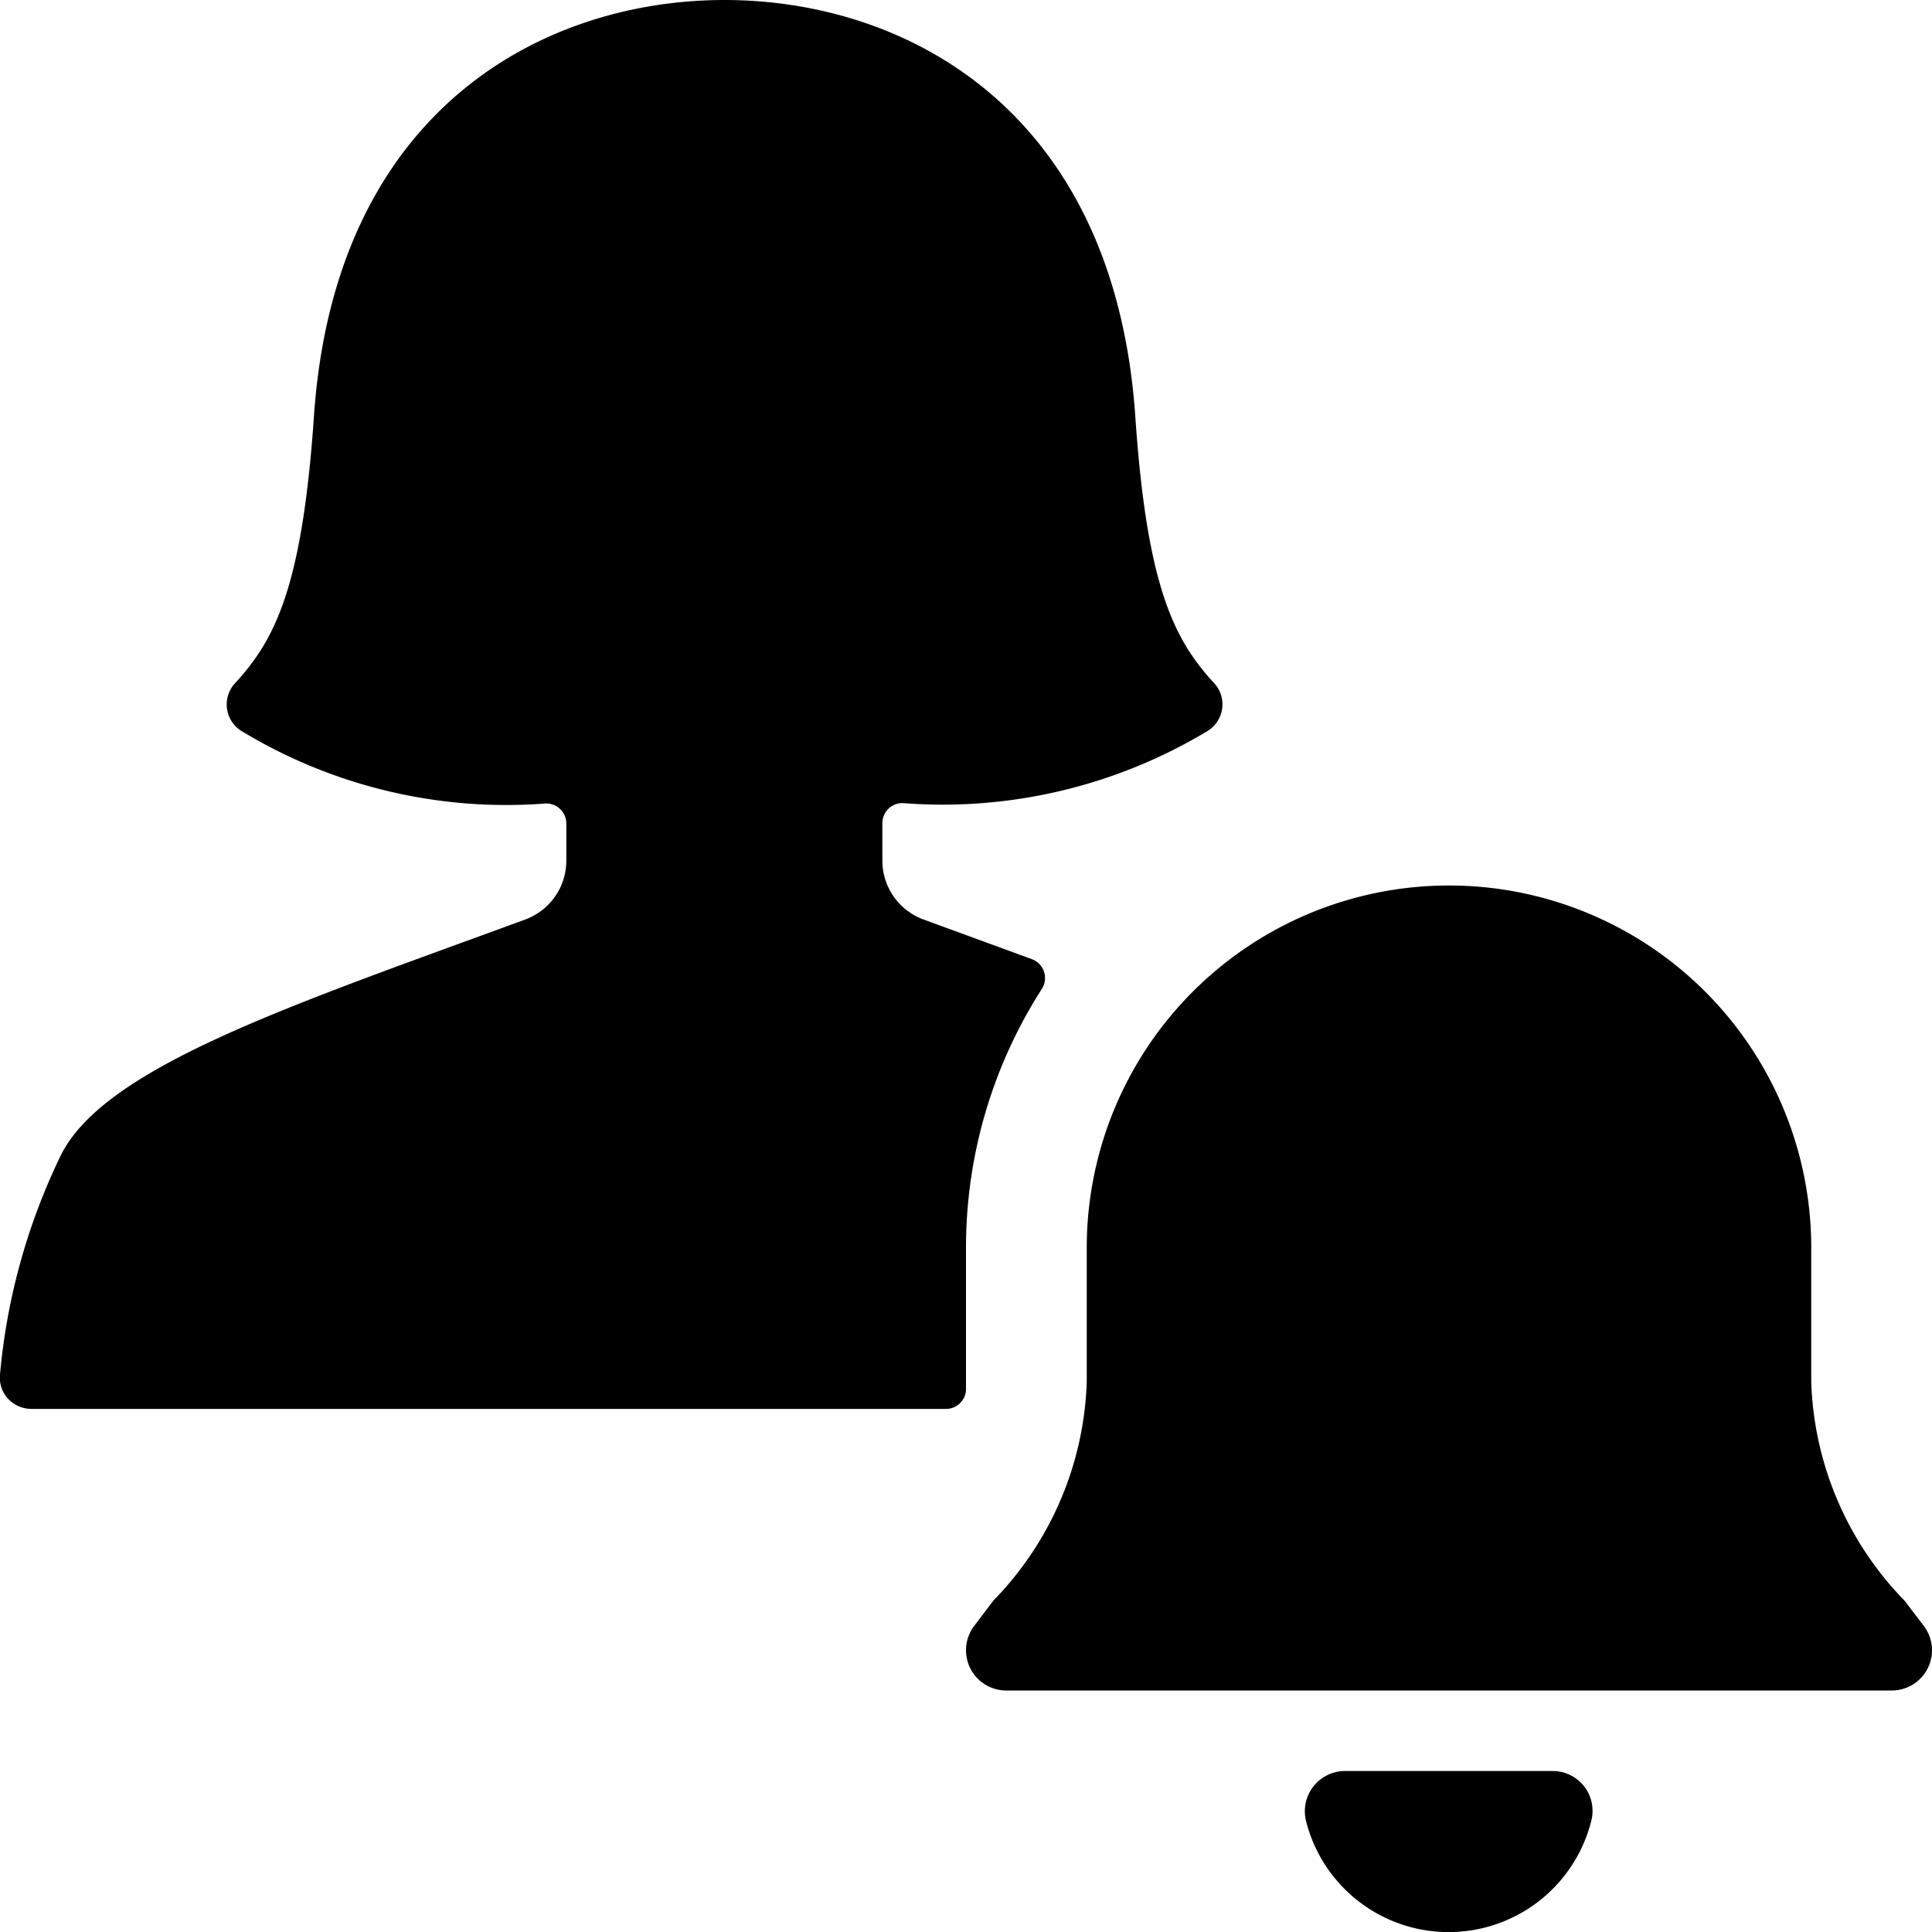 <svg id="Bold" xmlns="http://www.w3.org/2000/svg" viewBox="0 0 24 24"><title>single-woman-actions-alarm</title><path d="M12,15.5a5.951,5.951,0,0,1,.942-3.215.25.25,0,0,0-.124-.37l-1.344-.492a.779.779,0,0,1-.513-.73v-.467a.25.25,0,0,1,.249-.25A6.377,6.377,0,0,0,15,9.081a.388.388,0,0,0,.084-.593c-.494-.537-.836-1.185-.981-3.317C13.838,1.346,11.236,0,9,0S4.161,1.346,3.9,5.171c-.146,2.132-.487,2.78-.981,3.317A.388.388,0,0,0,3,9.081a6.347,6.347,0,0,0,3.781.9.249.249,0,0,1,.254.25v.462a.778.778,0,0,1-.512.73c-2.9,1.065-5.212,1.825-5.764,2.922A7.822,7.822,0,0,0,0,17.076a.386.386,0,0,0,.1.3.4.4,0,0,0,.29.126H11.747A.249.249,0,0,0,12,17.268c0-.033,0-.066,0-.1Z"/><path d="M23.658,19.883h0A4.076,4.076,0,0,1,22.5,17.167V15.5a4.5,4.5,0,0,0-9,0v1.667a4.076,4.076,0,0,1-1.158,2.714h0L12.1,20.2a.5.5,0,0,0,.4.8h11a.5.5,0,0,0,.4-.8v0Z"/><path d="M19.682,22.194a.5.5,0,0,0-.4-.194H16.714a.5.5,0,0,0-.4.194.5.5,0,0,0-.089.431,1.827,1.827,0,0,0,3.541,0A.5.5,0,0,0,19.682,22.194Z"/></svg>
